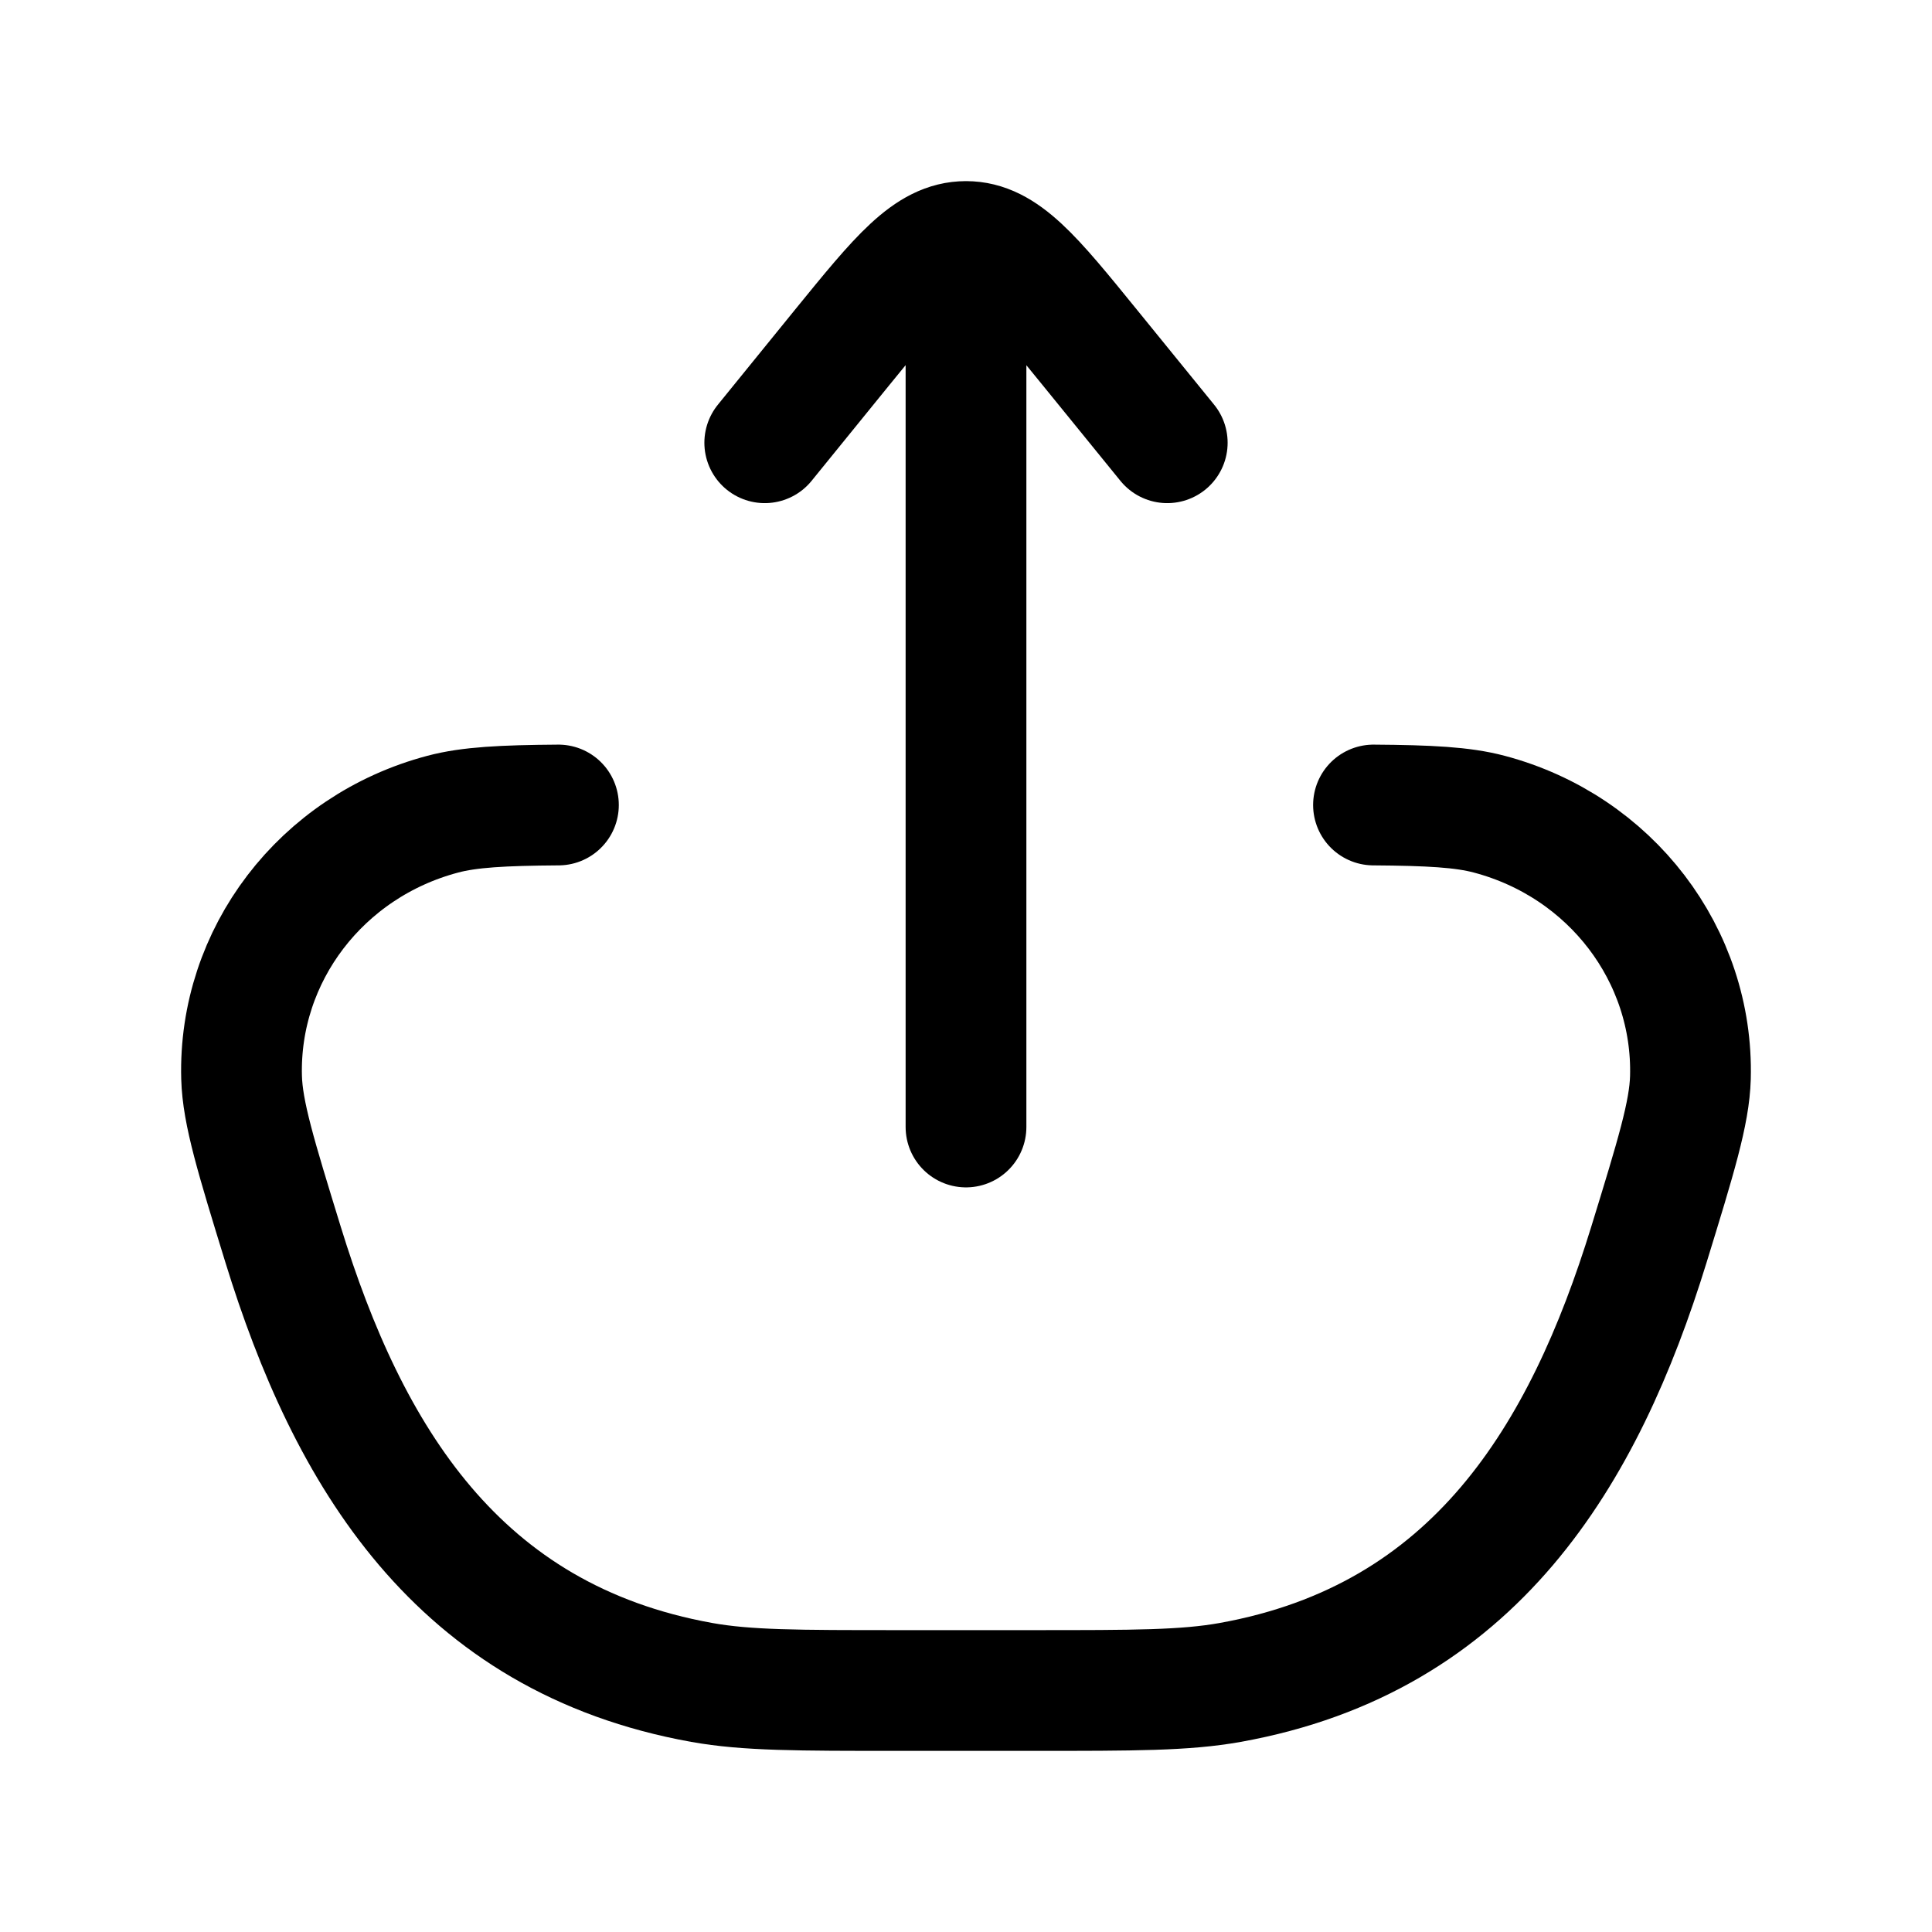 <svg width="24" height="24" viewBox="0 0 24 24" fill="none" xmlns="http://www.w3.org/2000/svg">
    <path d="M6.937 10C6.247 10.005 5.831 10.026 5.5 10.114C3.992 10.513 2.96 11.864 3.001 13.385C3.013 13.825 3.181 14.37 3.516 15.459C4.323 18.079 5.68 20.354 8.718 20.9C9.277 21 9.906 21 11.163 21L12.837 21C14.094 21 14.723 21 15.281 20.9C18.32 20.354 19.677 18.079 20.484 15.459C20.819 14.37 20.987 13.825 20.999 13.385C21.039 11.864 20.008 10.513 18.5 10.114C18.169 10.026 17.753 10.005 17.062 10" stroke="currentColor" stroke-width="1.5" stroke-linecap="round"/>
    <path d="M12 3L12 14M12 3C12.468 3 12.824 3.438 13.536 4.314L14.5 5.5M12 3C11.532 3 11.176 3.438 10.463 4.314L9.5 5.5" stroke="currentColor" stroke-width="1.5" stroke-linecap="round" stroke-linejoin="round"/>
</svg>
